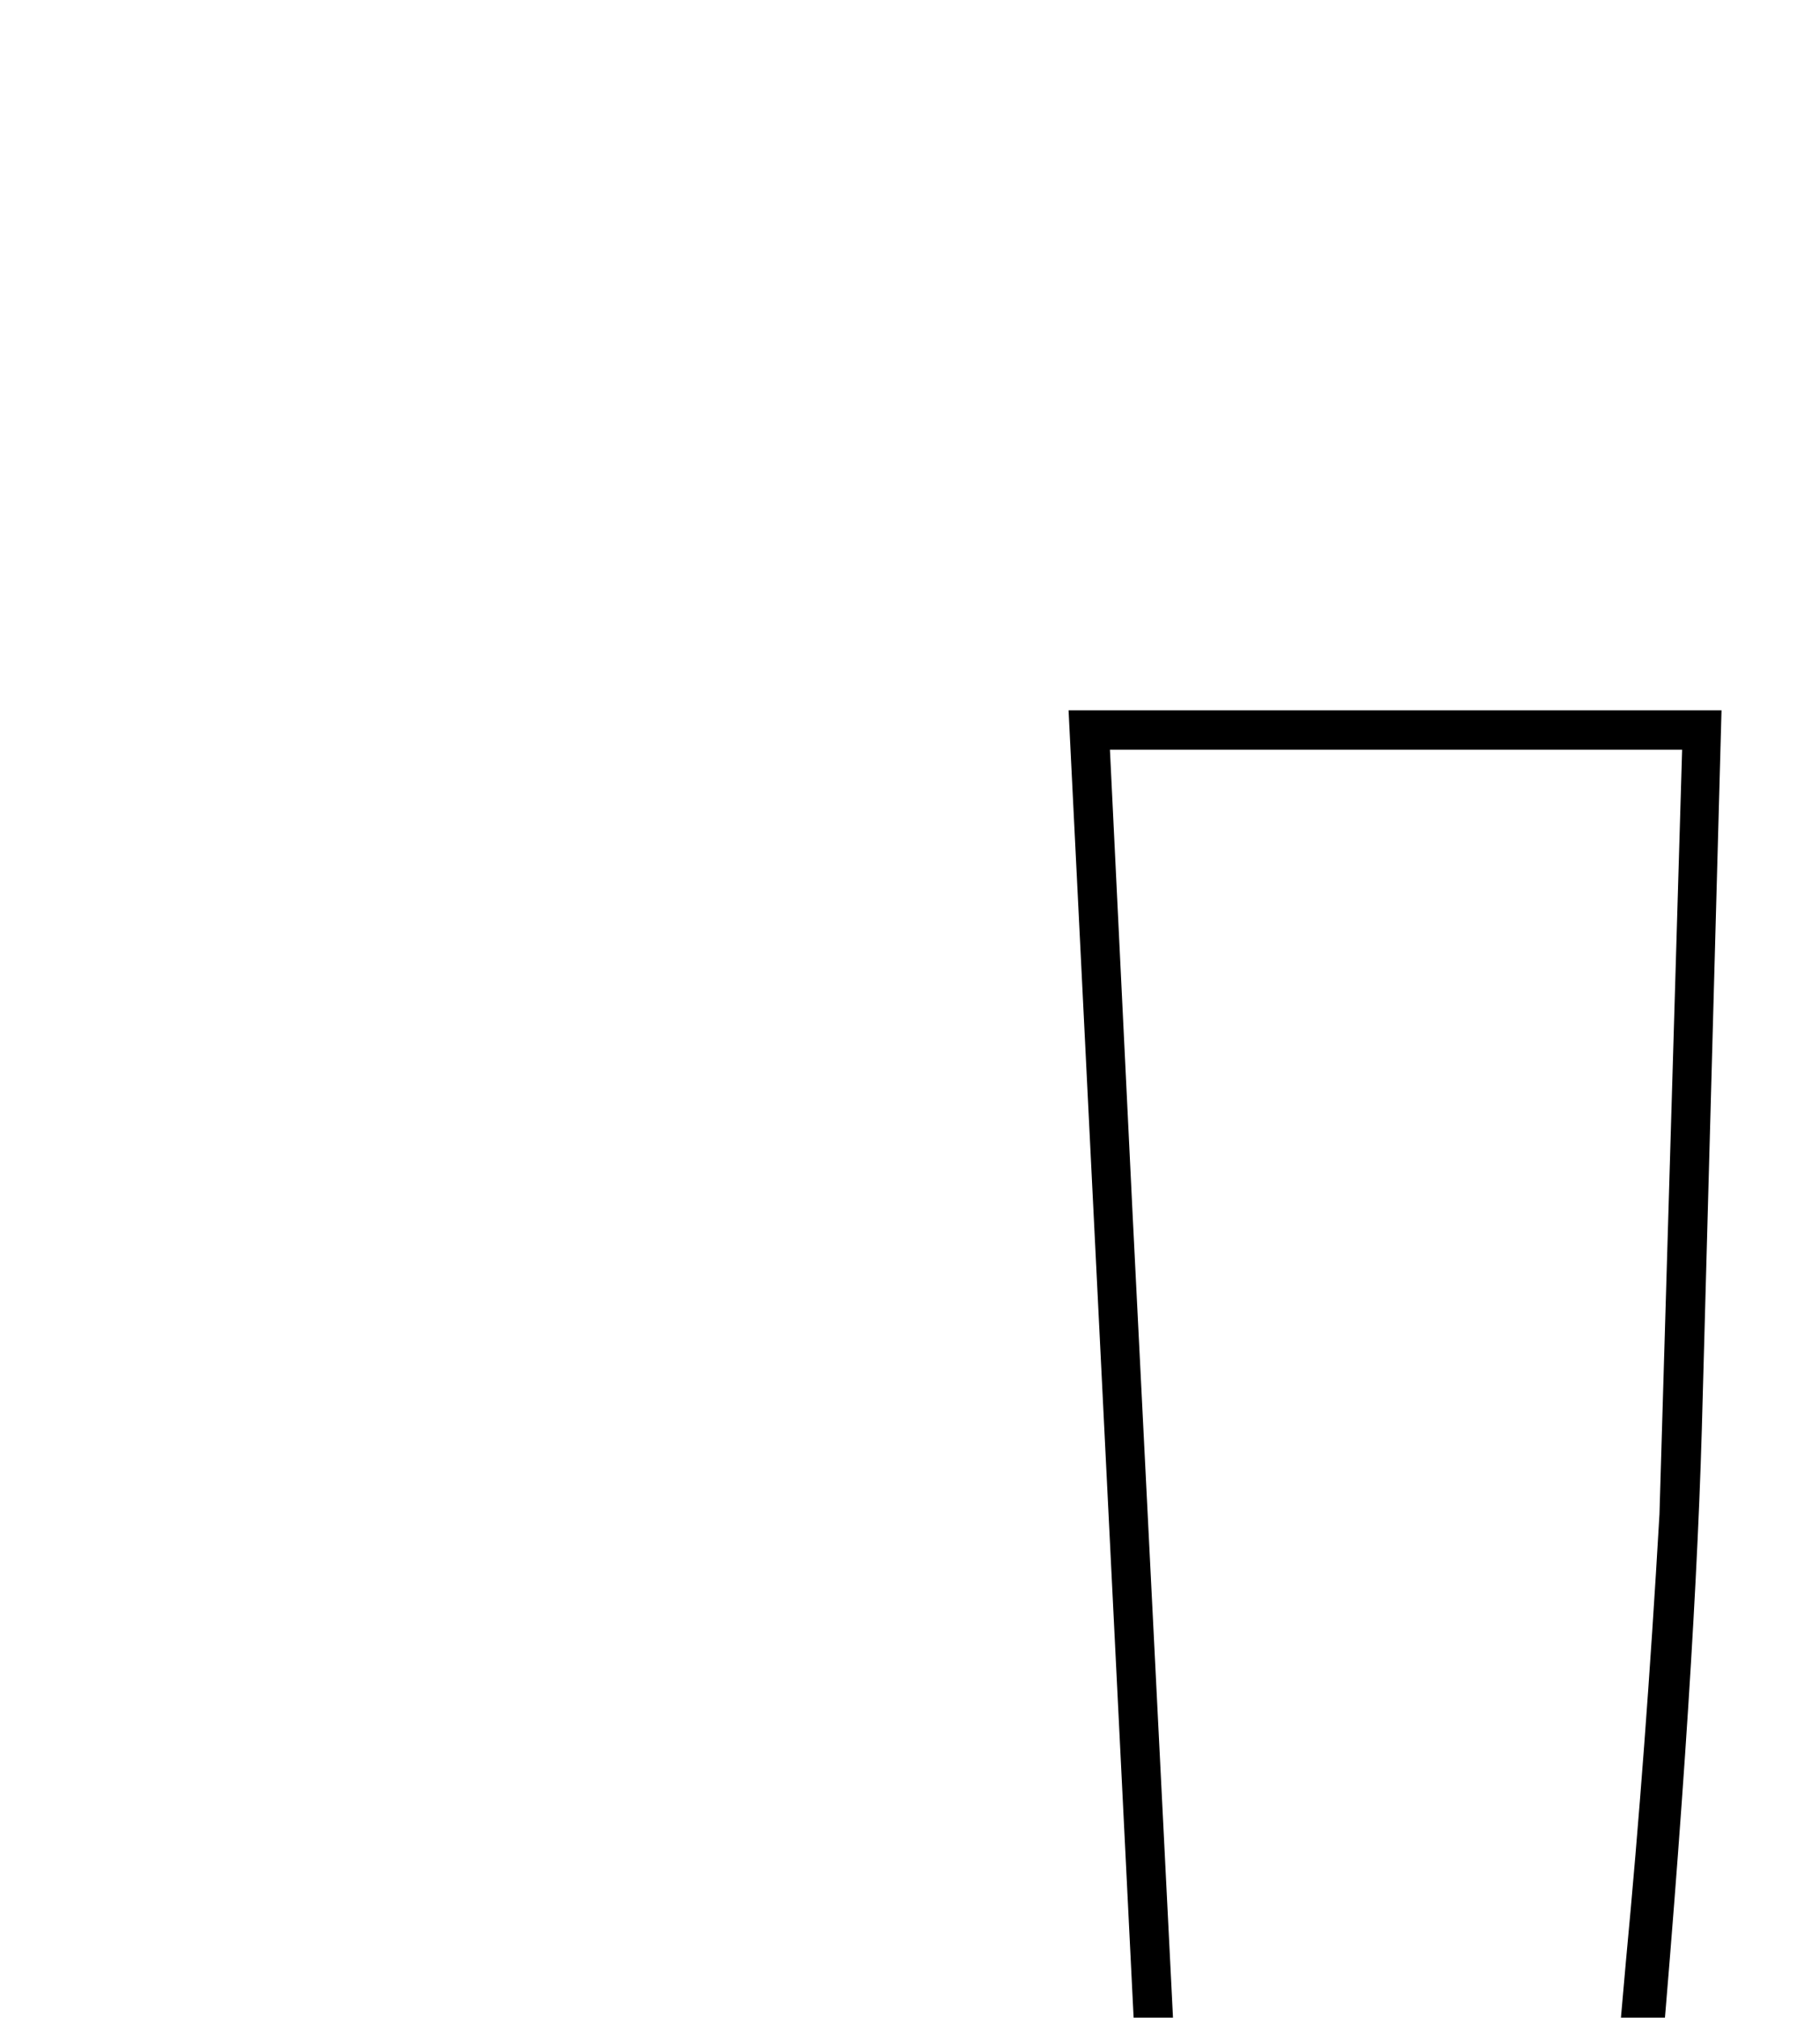 <?xml version="1.0" standalone="no"?>
<!DOCTYPE svg PUBLIC "-//W3C//DTD SVG 1.1//EN" "http://www.w3.org/Graphics/SVG/1.1/DTD/svg11.dtd" >
<svg xmlns="http://www.w3.org/2000/svg" xmlns:xlink="http://www.w3.org/1999/xlink" version="1.1" viewBox="-10 0 1848 2048">
  <g transform="scale(1, -1)" transform-origin="center">
   <path fill="currentColor"
d="M1075 2050h663l-20 -730q-8 -278 -52 -764q-30 -330 -40.5 -504t-10.5 -204q0 -13 6.5 -58t40.5 -217q-17 -116 -87 -173h-181q-36 0 -162 26q-126 25 -145 25q-37 0 -178 -24q-153 -26 -187 -27h-622v188l58 6q152 22 225 52l74 31q108 45 149 56l125 30
q134 29 182.5 42.5t69.5 27.5q105 70 142.5 138.5t37.5 182.5l-12 369zM1203 162q0 -140 -43.5 -220.5t-154.5 -148.5q-19 -12 -87.5 -28.5t-176.5 -40.5l-131 -31q-43 -11 -147 -56q-101 -44 -137 -52q-123 -30 -188 -30v-115l569 1q46 0 192 25q151 25 188 25
q27 0 155 -25q127 -26 159 -26h154q22 17 42 60t23 76q-45 225 -45 272q0 134 10.5 307.5t27.5 308.5l28 317q20 211 34 453l23 776h-581l23 -471l51 -1014z" />
  </g>

</svg>
